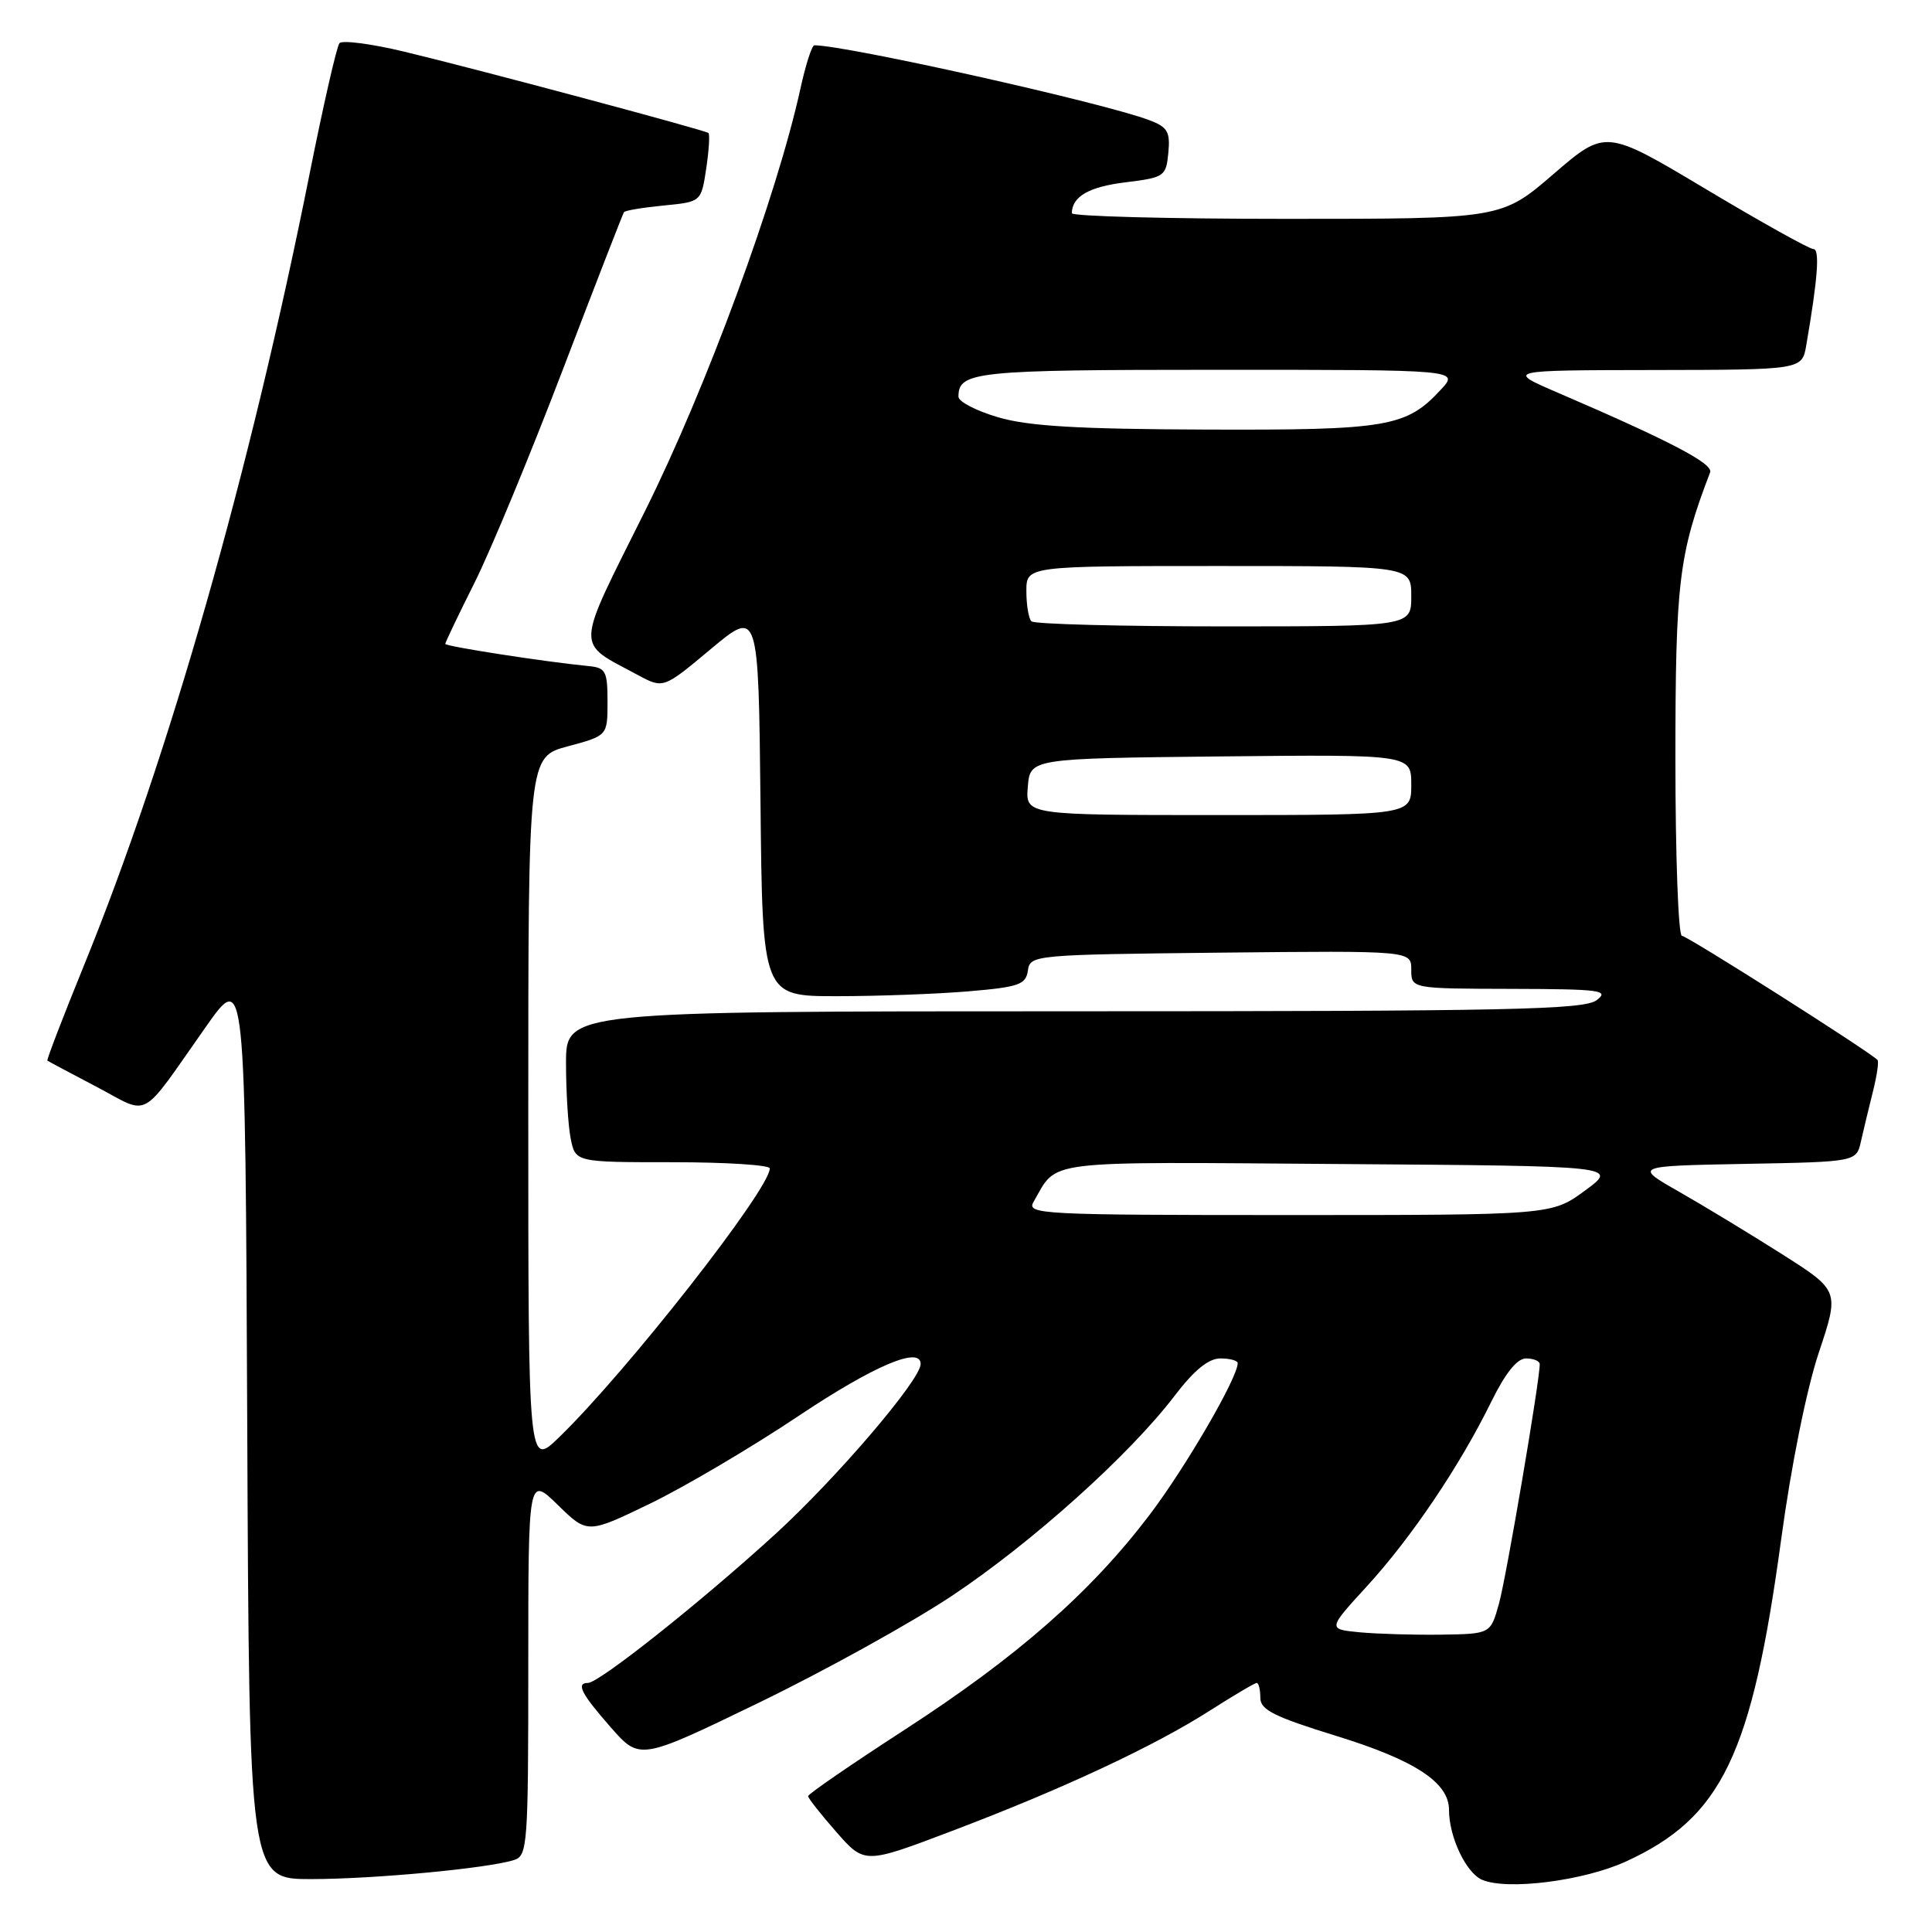 <?xml version="1.0" encoding="UTF-8" standalone="no"?>
<!DOCTYPE svg PUBLIC "-//W3C//DTD SVG 1.1//EN" "http://www.w3.org/Graphics/SVG/1.1/DTD/svg11.dtd" >
<svg xmlns="http://www.w3.org/2000/svg" xmlns:xlink="http://www.w3.org/1999/xlink" version="1.1" viewBox="0 0 256 256">
 <g >
 <path fill="currentColor"
d=" M 215.42 246.67 C 228.15 240.84 232.12 232.61 236.02 203.93 C 237.34 194.20 239.37 184.14 240.99 179.26 C 243.74 171.02 243.74 171.02 236.12 166.18 C 231.93 163.52 225.80 159.80 222.50 157.92 C 216.50 154.50 216.50 154.50 231.24 154.22 C 245.98 153.95 245.98 153.95 246.59 151.22 C 246.92 149.73 247.64 146.77 248.17 144.65 C 248.70 142.53 248.98 140.64 248.78 140.45 C 247.57 139.24 223.56 124.00 222.86 124.00 C 222.39 124.00 222.00 113.47 222.00 100.61 C 222.00 77.13 222.45 73.42 226.60 62.59 C 227.04 61.44 221.30 58.44 206.50 52.07 C 199.50 49.06 199.50 49.06 219.14 49.03 C 238.78 49.00 238.78 49.00 239.34 45.75 C 240.87 36.86 241.16 33.00 240.28 33.00 C 239.76 33.00 233.35 29.43 226.04 25.06 C 212.75 17.12 212.75 17.12 205.85 23.06 C 198.95 29.00 198.95 29.00 170.47 29.00 C 154.81 29.00 142.01 28.66 142.02 28.25 C 142.06 26.03 144.30 24.75 149.12 24.16 C 154.30 23.52 154.51 23.38 154.81 20.25 C 155.08 17.47 154.71 16.84 152.31 15.93 C 146.28 13.63 112.27 6.03 107.91 6.00 C 107.58 6.00 106.75 8.59 106.06 11.75 C 102.91 26.07 93.59 51.42 85.47 67.71 C 76.10 86.52 76.17 84.94 84.53 89.45 C 87.90 91.26 87.90 91.26 94.20 85.99 C 100.50 80.73 100.50 80.73 100.77 106.36 C 101.03 132.00 101.03 132.00 110.87 132.00 C 116.27 132.00 124.12 131.71 128.30 131.36 C 135.02 130.79 135.93 130.47 136.20 128.61 C 136.49 126.54 136.93 126.50 161.75 126.23 C 187.00 125.97 187.00 125.97 187.00 128.48 C 187.00 131.00 187.00 131.00 200.25 131.03 C 212.12 131.06 213.30 131.22 211.56 132.53 C 209.90 133.79 199.94 134.00 142.31 134.00 C 75.00 134.00 75.00 134.00 75.00 140.87 C 75.00 144.66 75.28 149.16 75.62 150.87 C 76.25 154.00 76.25 154.00 89.12 154.00 C 96.21 154.00 102.00 154.37 102.00 154.82 C 102.00 157.58 83.06 181.75 74.08 190.45 C 70.00 194.41 70.00 194.41 70.00 147.35 C 70.00 100.29 70.00 100.29 75.25 98.89 C 80.50 97.48 80.50 97.48 80.50 92.99 C 80.50 88.93 80.26 88.48 78.00 88.26 C 72.30 87.71 59.00 85.65 59.00 85.32 C 59.00 85.12 60.74 81.48 62.87 77.23 C 65.00 72.98 70.26 60.28 74.57 49.00 C 78.88 37.72 82.53 28.32 82.68 28.11 C 82.83 27.89 85.20 27.50 87.94 27.23 C 92.91 26.75 92.91 26.75 93.58 22.33 C 93.94 19.90 94.07 17.78 93.87 17.62 C 93.34 17.22 63.03 9.11 53.58 6.85 C 49.22 5.80 45.35 5.30 44.98 5.72 C 44.62 6.15 42.84 13.93 41.03 23.00 C 33.14 62.53 22.38 100.30 11.12 127.94 C 8.33 134.79 6.15 140.46 6.28 140.54 C 6.40 140.63 9.32 142.19 12.78 144.00 C 20.01 147.81 18.37 148.71 27.27 136.07 C 32.50 128.64 32.50 128.64 32.76 188.82 C 33.02 249.00 33.02 249.00 41.26 248.99 C 49.58 248.98 64.64 247.57 68.12 246.46 C 69.90 245.90 70.00 244.47 70.00 220.73 C 70.00 195.59 70.00 195.59 73.92 199.42 C 77.84 203.25 77.84 203.25 86.17 199.22 C 90.75 197.00 99.61 191.77 105.86 187.59 C 115.80 180.95 122.02 178.31 121.99 180.75 C 121.96 182.86 110.85 195.86 102.73 203.28 C 92.88 212.28 79.38 223.00 77.90 223.00 C 76.29 223.00 77.02 224.43 80.93 228.88 C 84.78 233.26 84.78 233.26 100.61 225.59 C 109.31 221.37 120.80 215.01 126.13 211.46 C 136.73 204.40 149.64 192.81 155.61 184.99 C 158.22 181.56 160.13 180.00 161.71 180.00 C 162.97 180.00 164.00 180.28 164.00 180.63 C 164.00 182.57 157.05 194.52 152.27 200.80 C 144.47 211.05 134.79 219.53 119.89 229.19 C 112.84 233.76 107.07 237.72 107.08 238.00 C 107.08 238.28 108.77 240.41 110.82 242.75 C 114.56 247.01 114.56 247.01 126.17 242.60 C 140.74 237.08 152.94 231.38 160.32 226.66 C 163.47 224.65 166.26 223.00 166.52 223.00 C 166.78 223.00 167.00 223.88 167.00 224.96 C 167.00 226.57 168.81 227.47 177.13 230.04 C 187.50 233.24 192.00 236.20 192.00 239.81 C 192.00 243.39 194.25 248.16 196.38 249.08 C 199.70 250.51 209.81 249.23 215.42 246.67 Z  M 180.20 216.29 C 175.91 215.88 175.91 215.88 181.12 210.19 C 187.01 203.76 193.43 194.24 197.60 185.74 C 199.47 181.94 201.02 180.00 202.21 180.00 C 203.19 180.00 204.01 180.34 204.02 180.75 C 204.07 182.72 199.60 208.98 198.62 212.50 C 197.50 216.50 197.50 216.50 191.00 216.60 C 187.43 216.65 182.57 216.51 180.20 216.29 Z  M 136.95 159.25 C 140.22 153.62 137.54 153.95 177.59 154.24 C 214.45 154.50 214.45 154.50 210.03 157.75 C 205.61 161.00 205.61 161.00 170.77 161.00 C 137.87 161.00 135.99 160.90 136.95 159.25 Z  M 136.19 104.25 C 136.50 100.50 136.50 100.50 161.75 100.23 C 187.00 99.97 187.00 99.97 187.00 103.98 C 187.00 108.00 187.00 108.00 161.44 108.00 C 135.88 108.00 135.88 108.00 136.19 104.25 Z  M 136.67 82.33 C 136.30 81.97 136.00 80.17 136.00 78.33 C 136.00 75.00 136.00 75.00 161.50 75.00 C 187.00 75.00 187.00 75.00 187.00 79.00 C 187.00 83.00 187.00 83.00 162.17 83.00 C 148.51 83.00 137.03 82.70 136.67 82.33 Z  M 132.25 55.29 C 129.36 54.44 127.00 53.22 127.00 52.57 C 127.00 49.23 129.17 49.00 161.37 49.00 C 193.35 49.00 193.35 49.00 190.92 51.63 C 186.35 56.58 183.87 57.01 159.78 56.92 C 142.79 56.86 136.25 56.47 132.25 55.29 Z "/>
</g>
</svg>